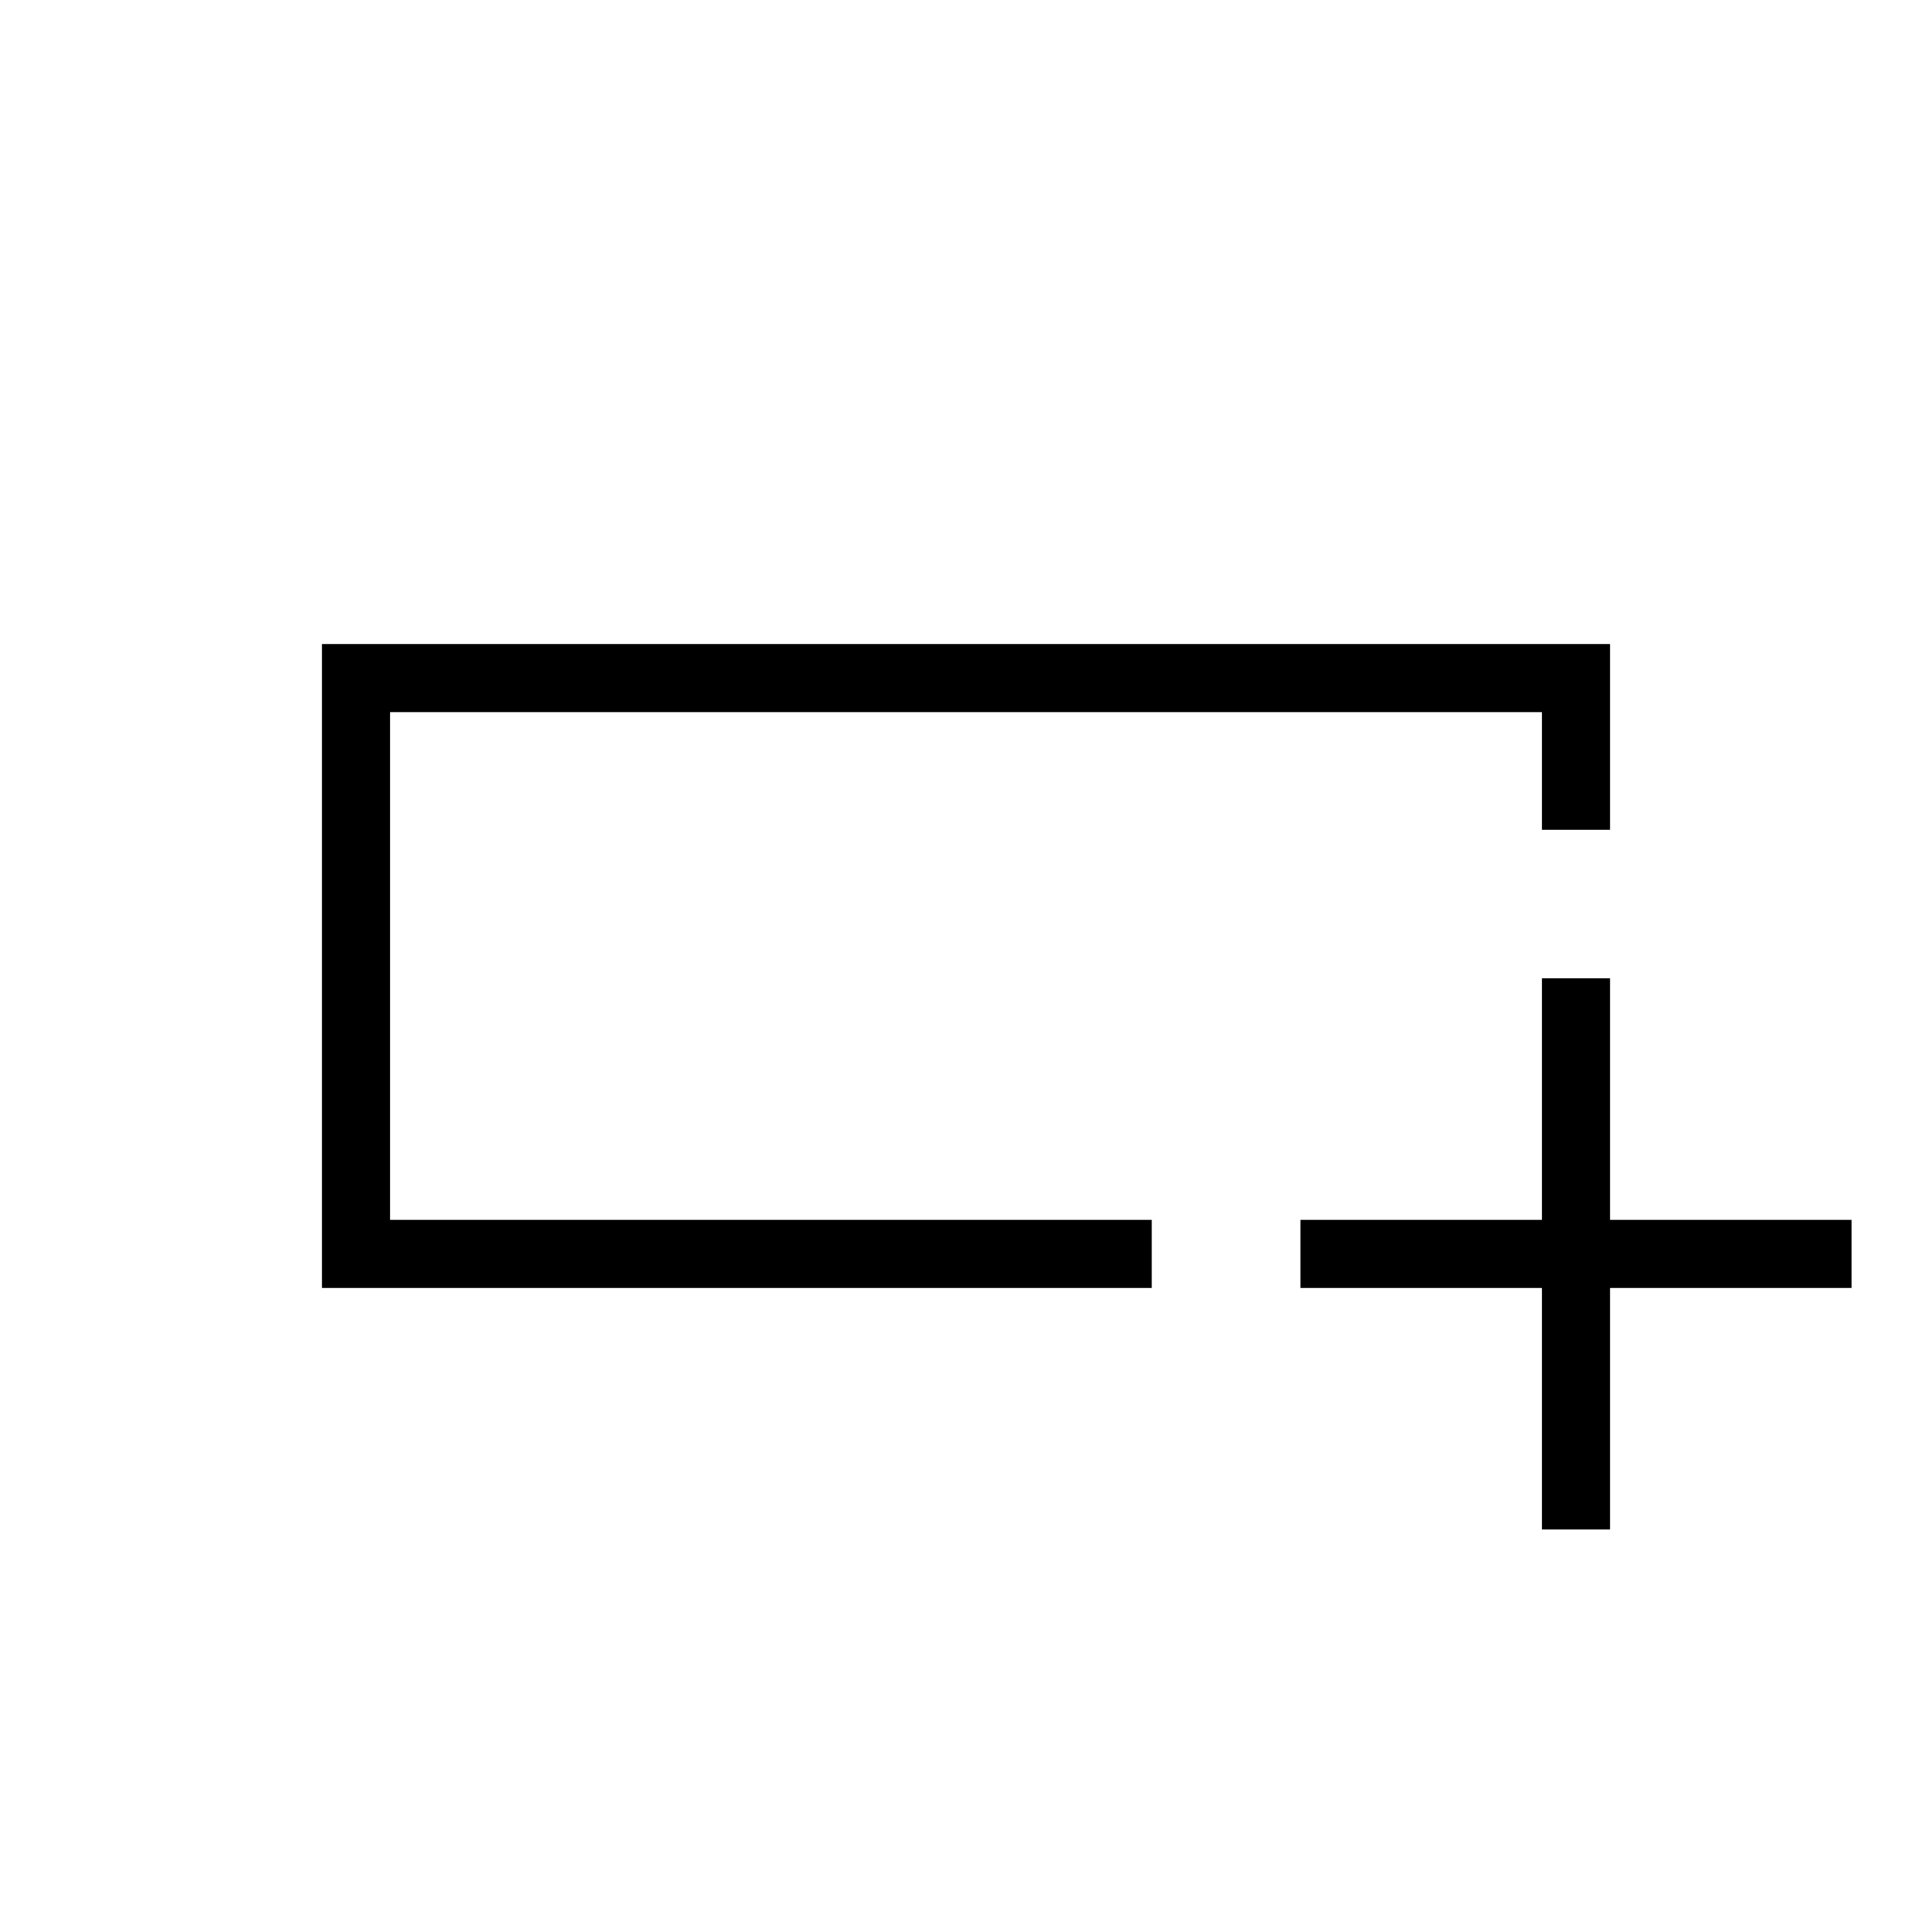 <svg xmlns="http://www.w3.org/2000/svg" height="40" viewBox="0 -960 960 960" width="40"><path d="M572.308-320H160v-320h640v92.308H766.154v-58.462H193.846v252.308h378.462V-320Zm-378.462-33.846v-252.308 252.308ZM766.154-200v-120h-120v-33.846h120v-120H800v120h120V-320H800v120h-33.846Z"/></svg>